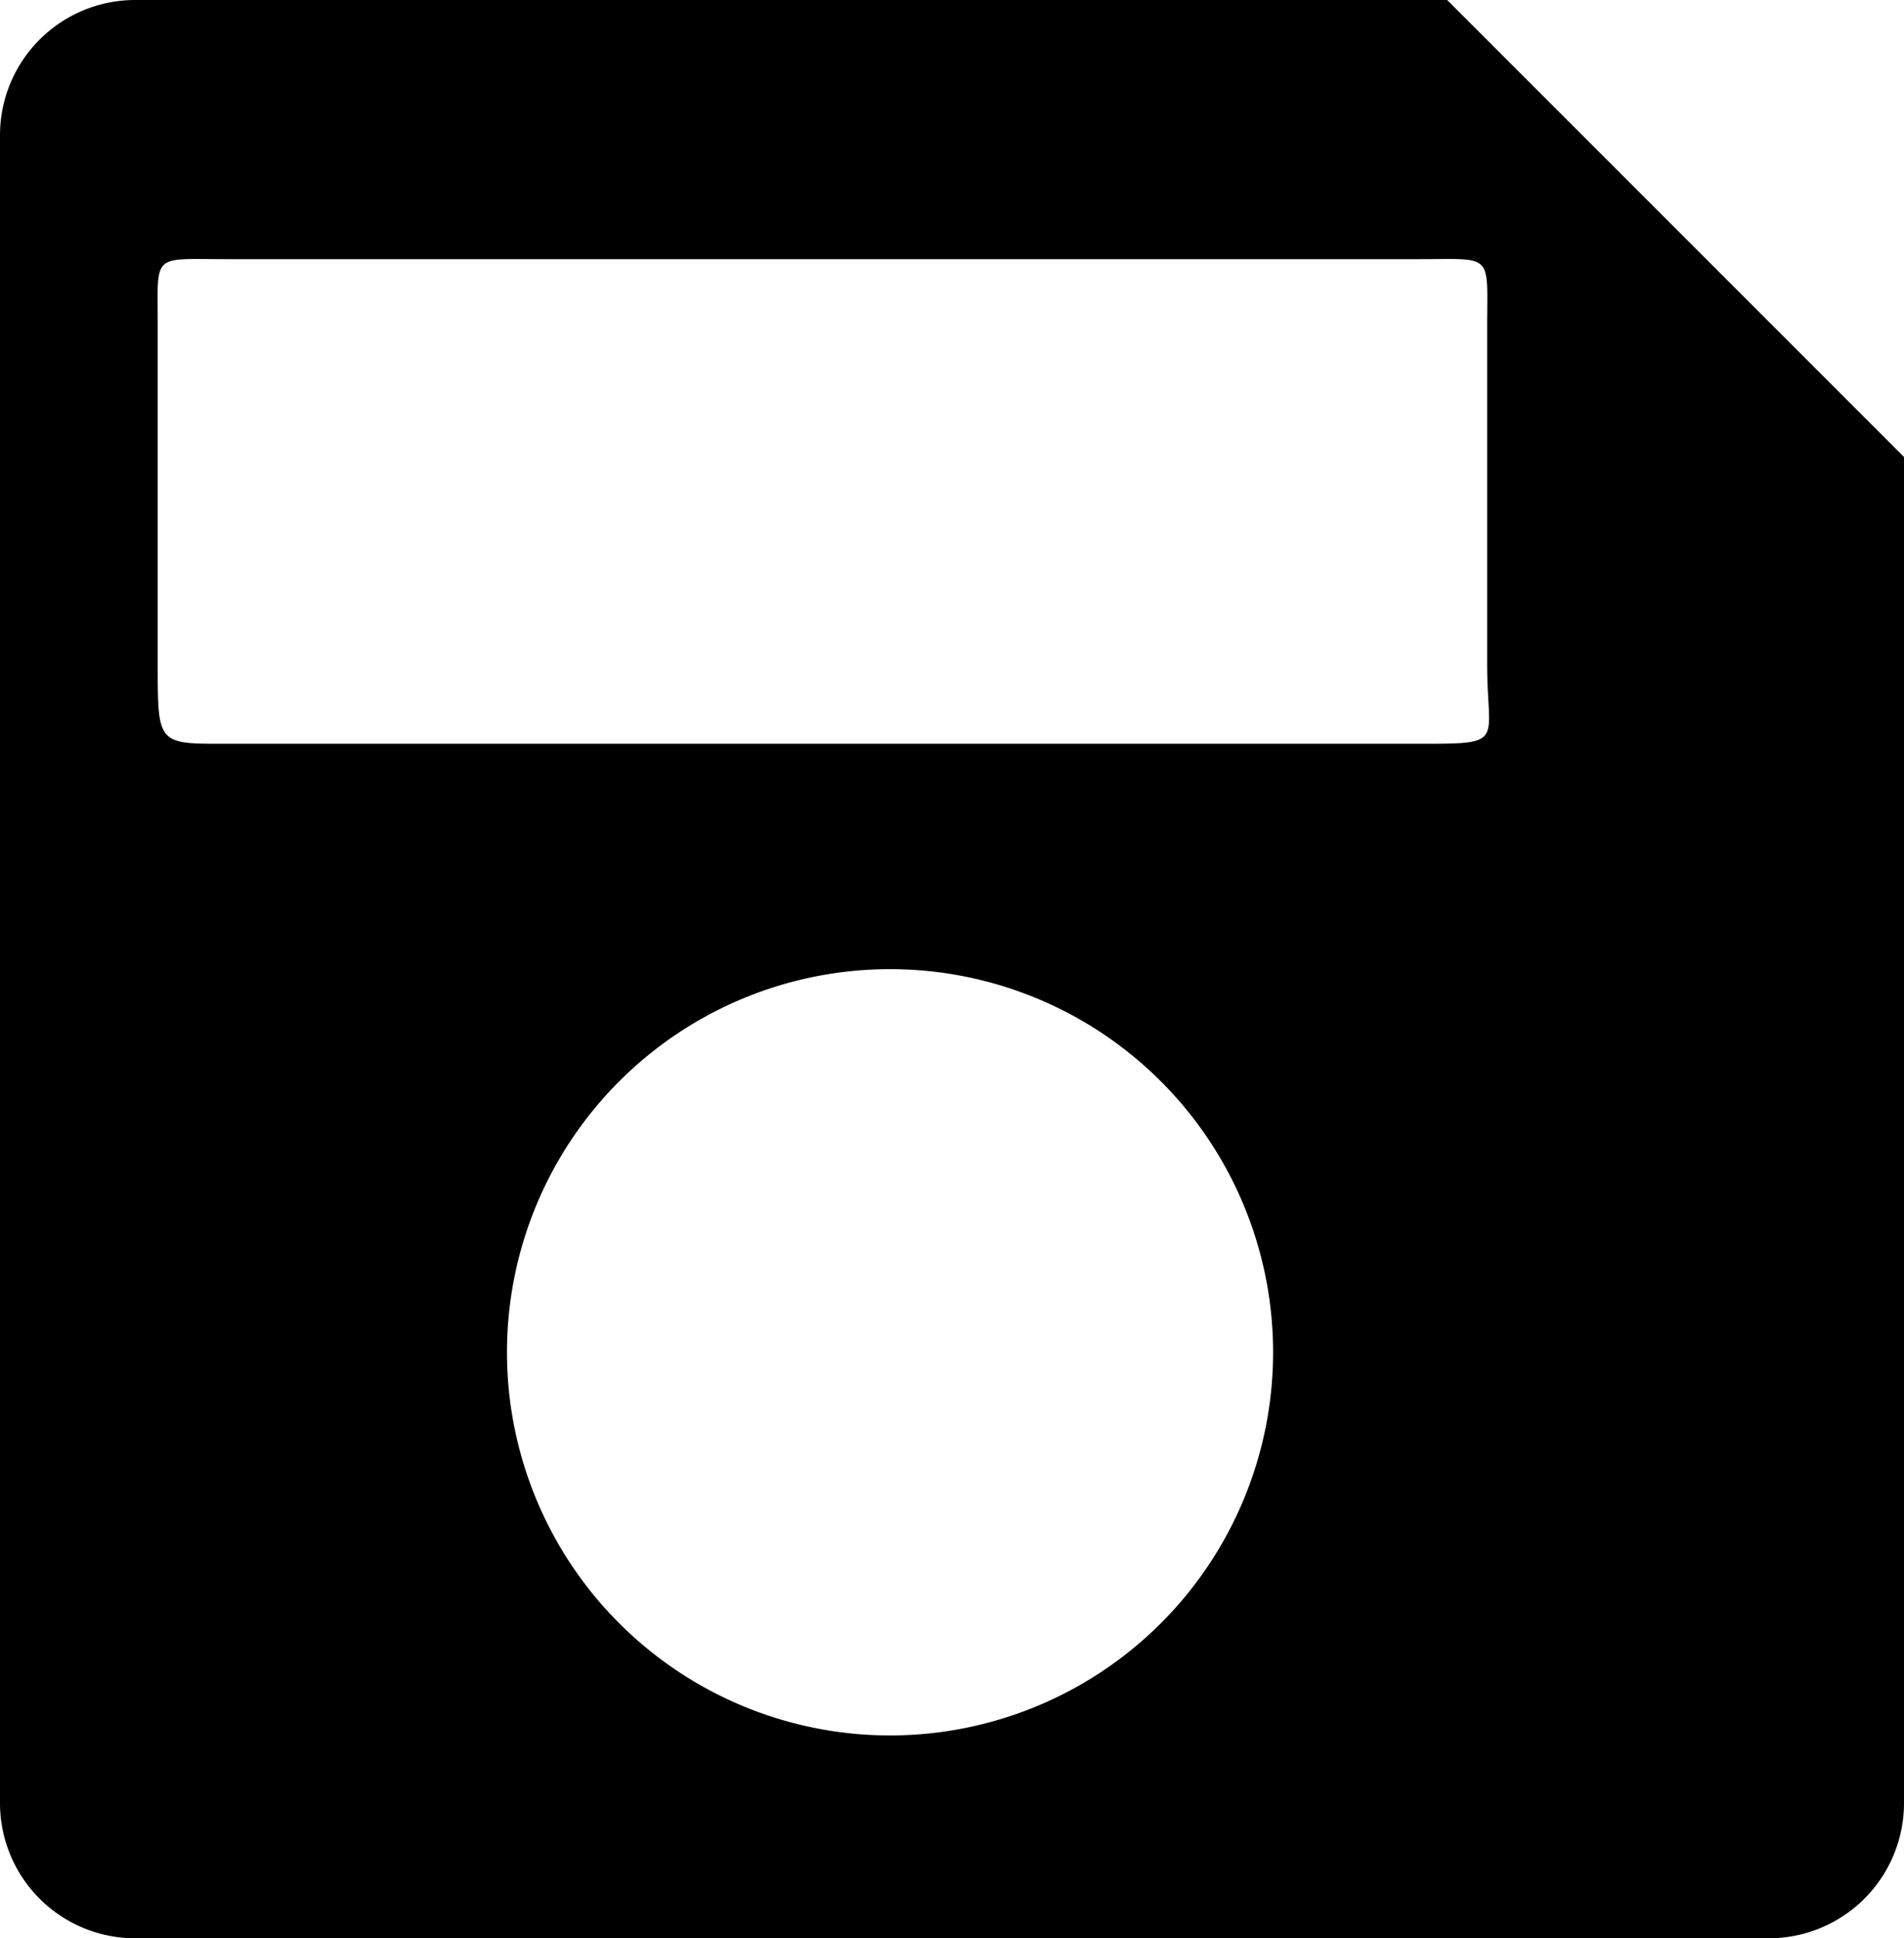 <svg id="saved_icon" data-name="Layer 1" xmlns="http://www.w3.org/2000/svg" viewBox="0 0 169 172"><title>saved_icon</title><path d="M161.45,49H45A12,12,0,0,0,33,61V209a12,12,0,0,0,12,12H190a12,12,0,0,0,12-12V89.55ZM112,203a34,34,0,1,1,34-34A34,34,0,0,1,112,203Zm48-88H52c-5,0-5-.4-5-7V78c0-6.6-.6-6,6-6H159c6.6,0,6-.6,6,6v30C165,114.6,166.6,115,160,115Z" transform="translate(-33 -49)"/></svg>